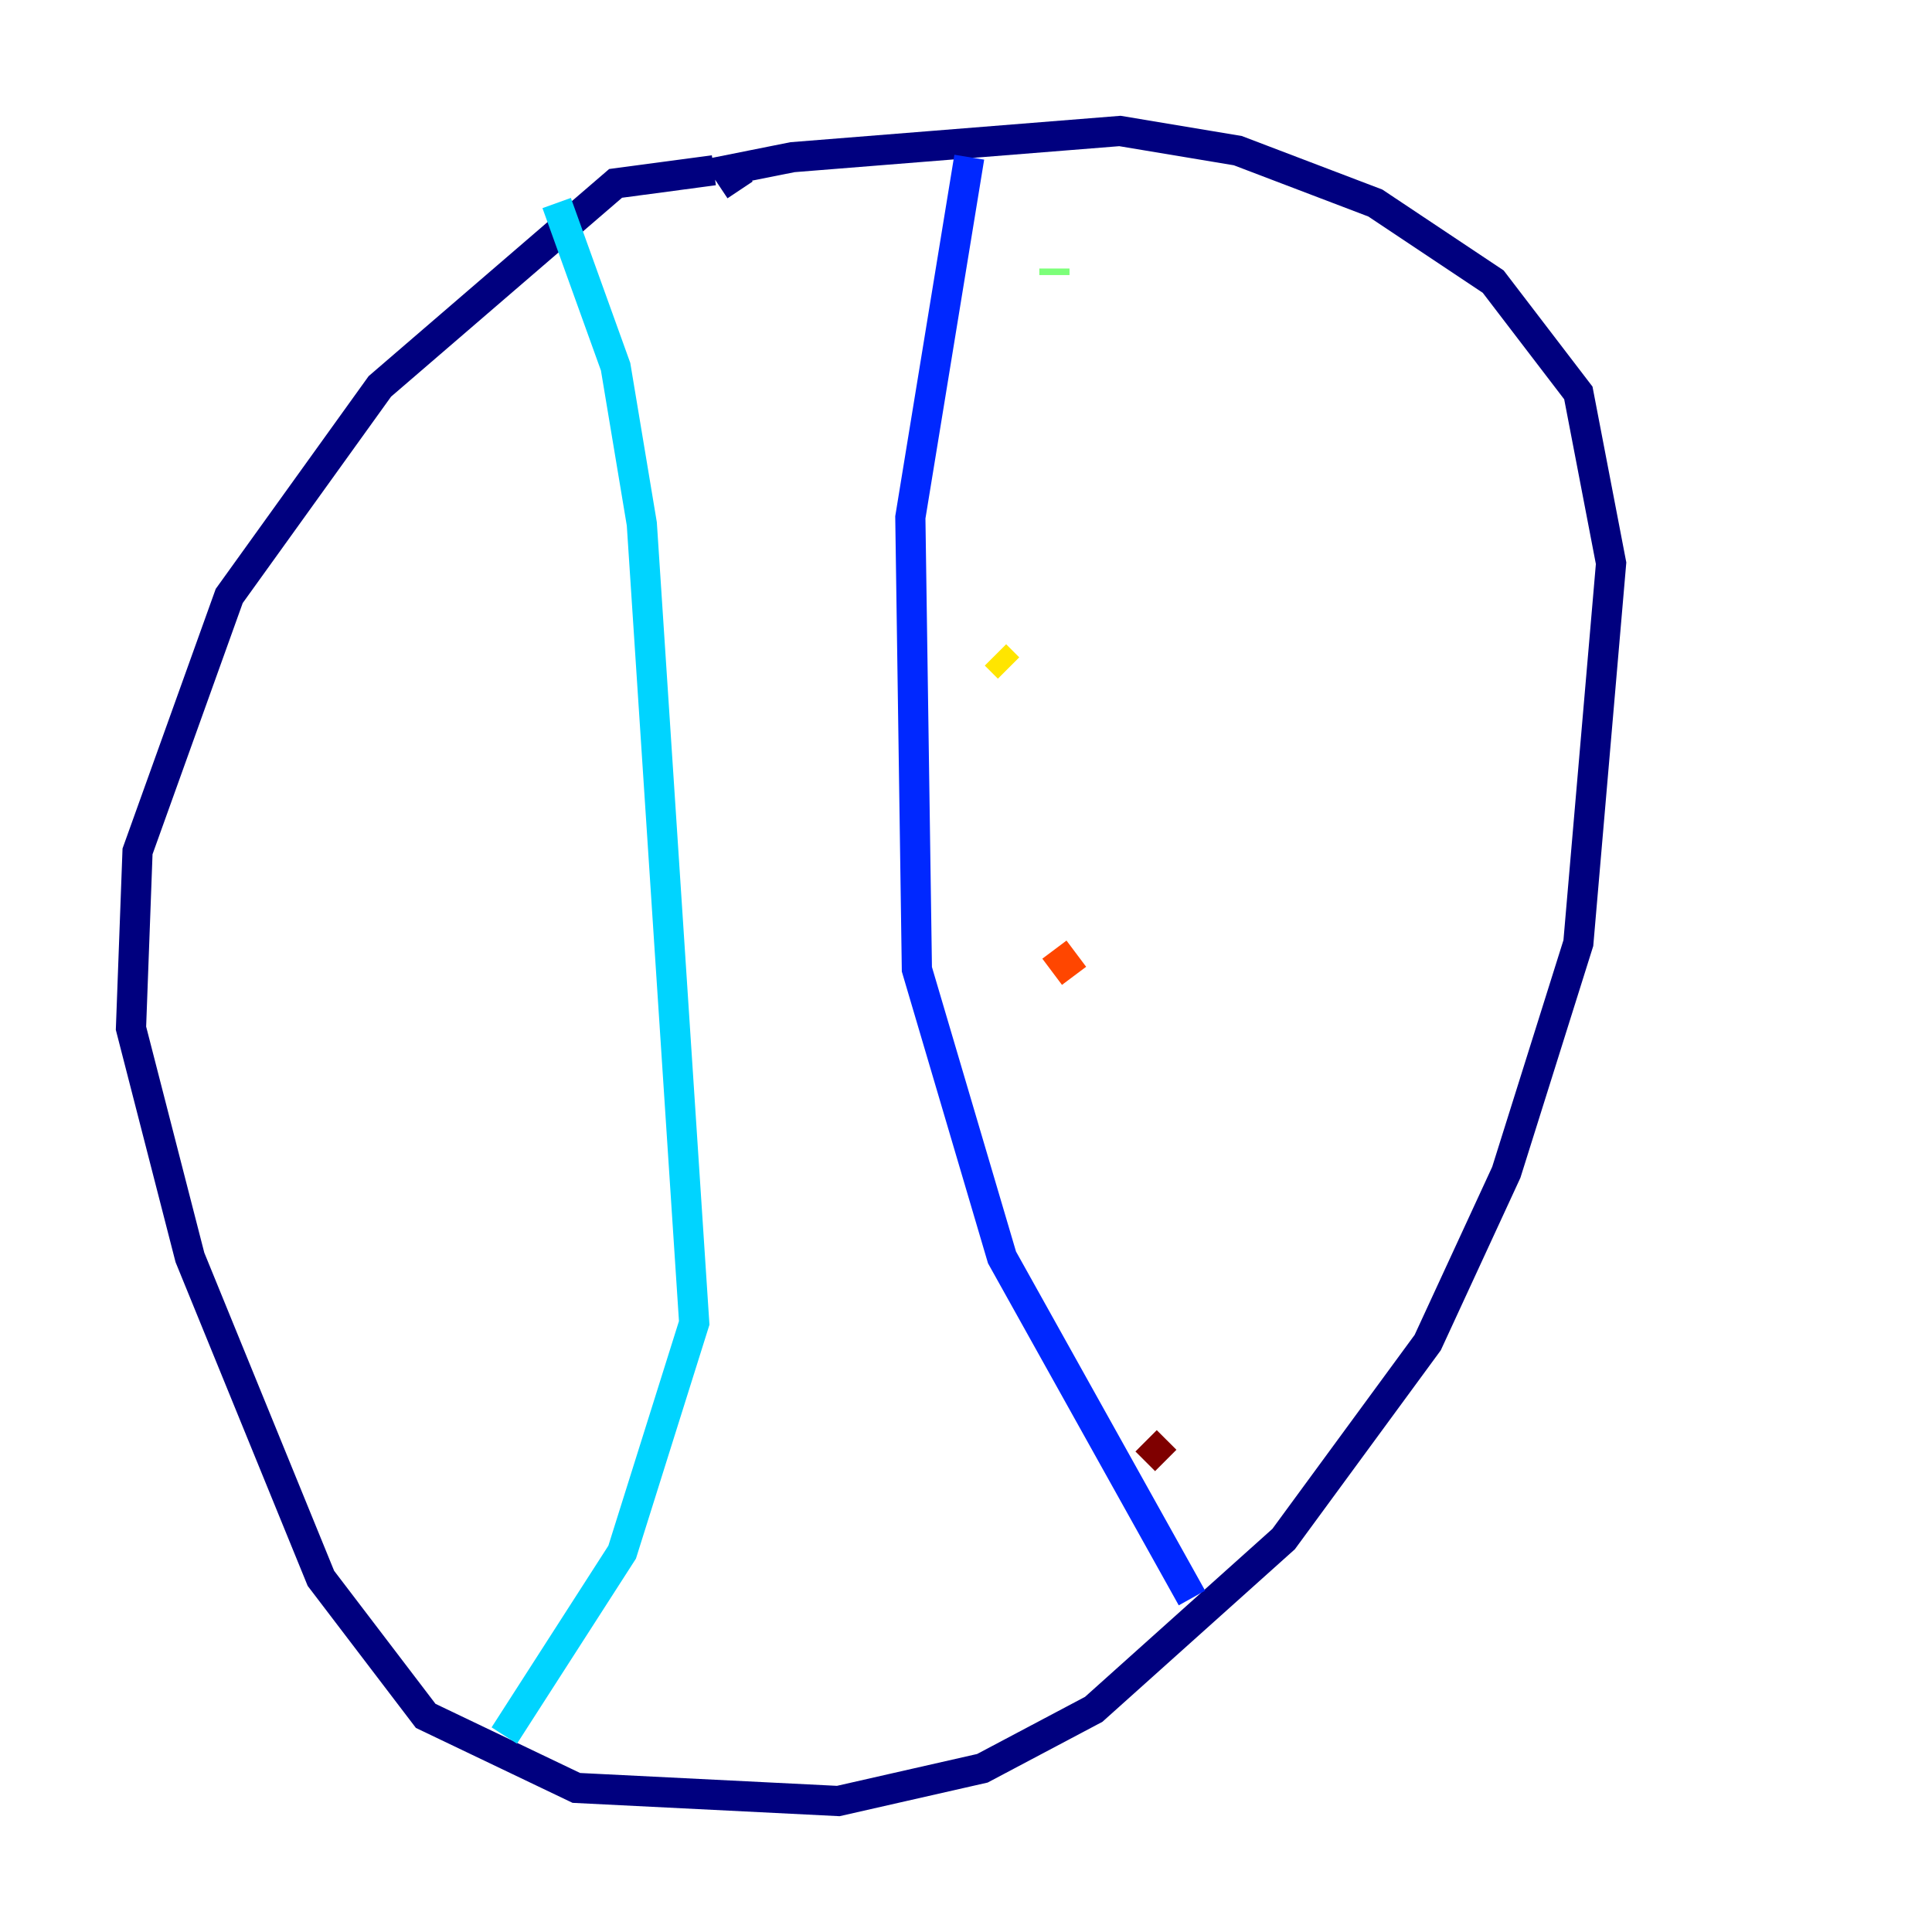 <?xml version="1.0" encoding="utf-8" ?>
<svg baseProfile="tiny" height="128" version="1.2" viewBox="0,0,128,128" width="128" xmlns="http://www.w3.org/2000/svg" xmlns:ev="http://www.w3.org/2001/xml-events" xmlns:xlink="http://www.w3.org/1999/xlink"><defs /><polyline fill="none" points="47.295,11.281 40.786,12.149 25.166,25.6 15.186,39.485 9.112,56.407 8.678,68.122 12.583,83.308 21.261,104.57 28.203,113.681 38.183,118.454 55.539,119.322 65.085,117.153 72.461,113.248 85.044,101.966 94.59,88.949 99.797,77.668 104.57,62.481 106.739,37.315 104.57,26.034 98.929,18.658 91.119,13.451 82.007,9.98 74.197,8.678 52.502,10.414 48.163,11.281 49.031,12.583" stroke="#00007f" stroke-width="2" /><polyline fill="none" points="64.217,10.414 60.312,34.278 60.746,64.217 66.386,83.308 78.969,105.871" stroke="#0028ff" stroke-width="2" /><polyline fill="none" points="36.881,13.451 40.786,24.298 42.522,34.712 45.993,87.647 41.22,102.834 33.41,114.983" stroke="#00d4ff" stroke-width="2" /><polyline fill="none" points="69.858,17.79 69.858,18.224" stroke="#7cff79" stroke-width="2" /><polyline fill="none" points="65.953,43.39 66.82,44.258" stroke="#ffe500" stroke-width="2" /><polyline fill="none" points="69.858,62.915 71.159,64.651" stroke="#ff4600" stroke-width="2" /><polyline fill="none" points="75.932,95.458 77.234,96.759" stroke="#7f0000" stroke-width="2" /></svg>
